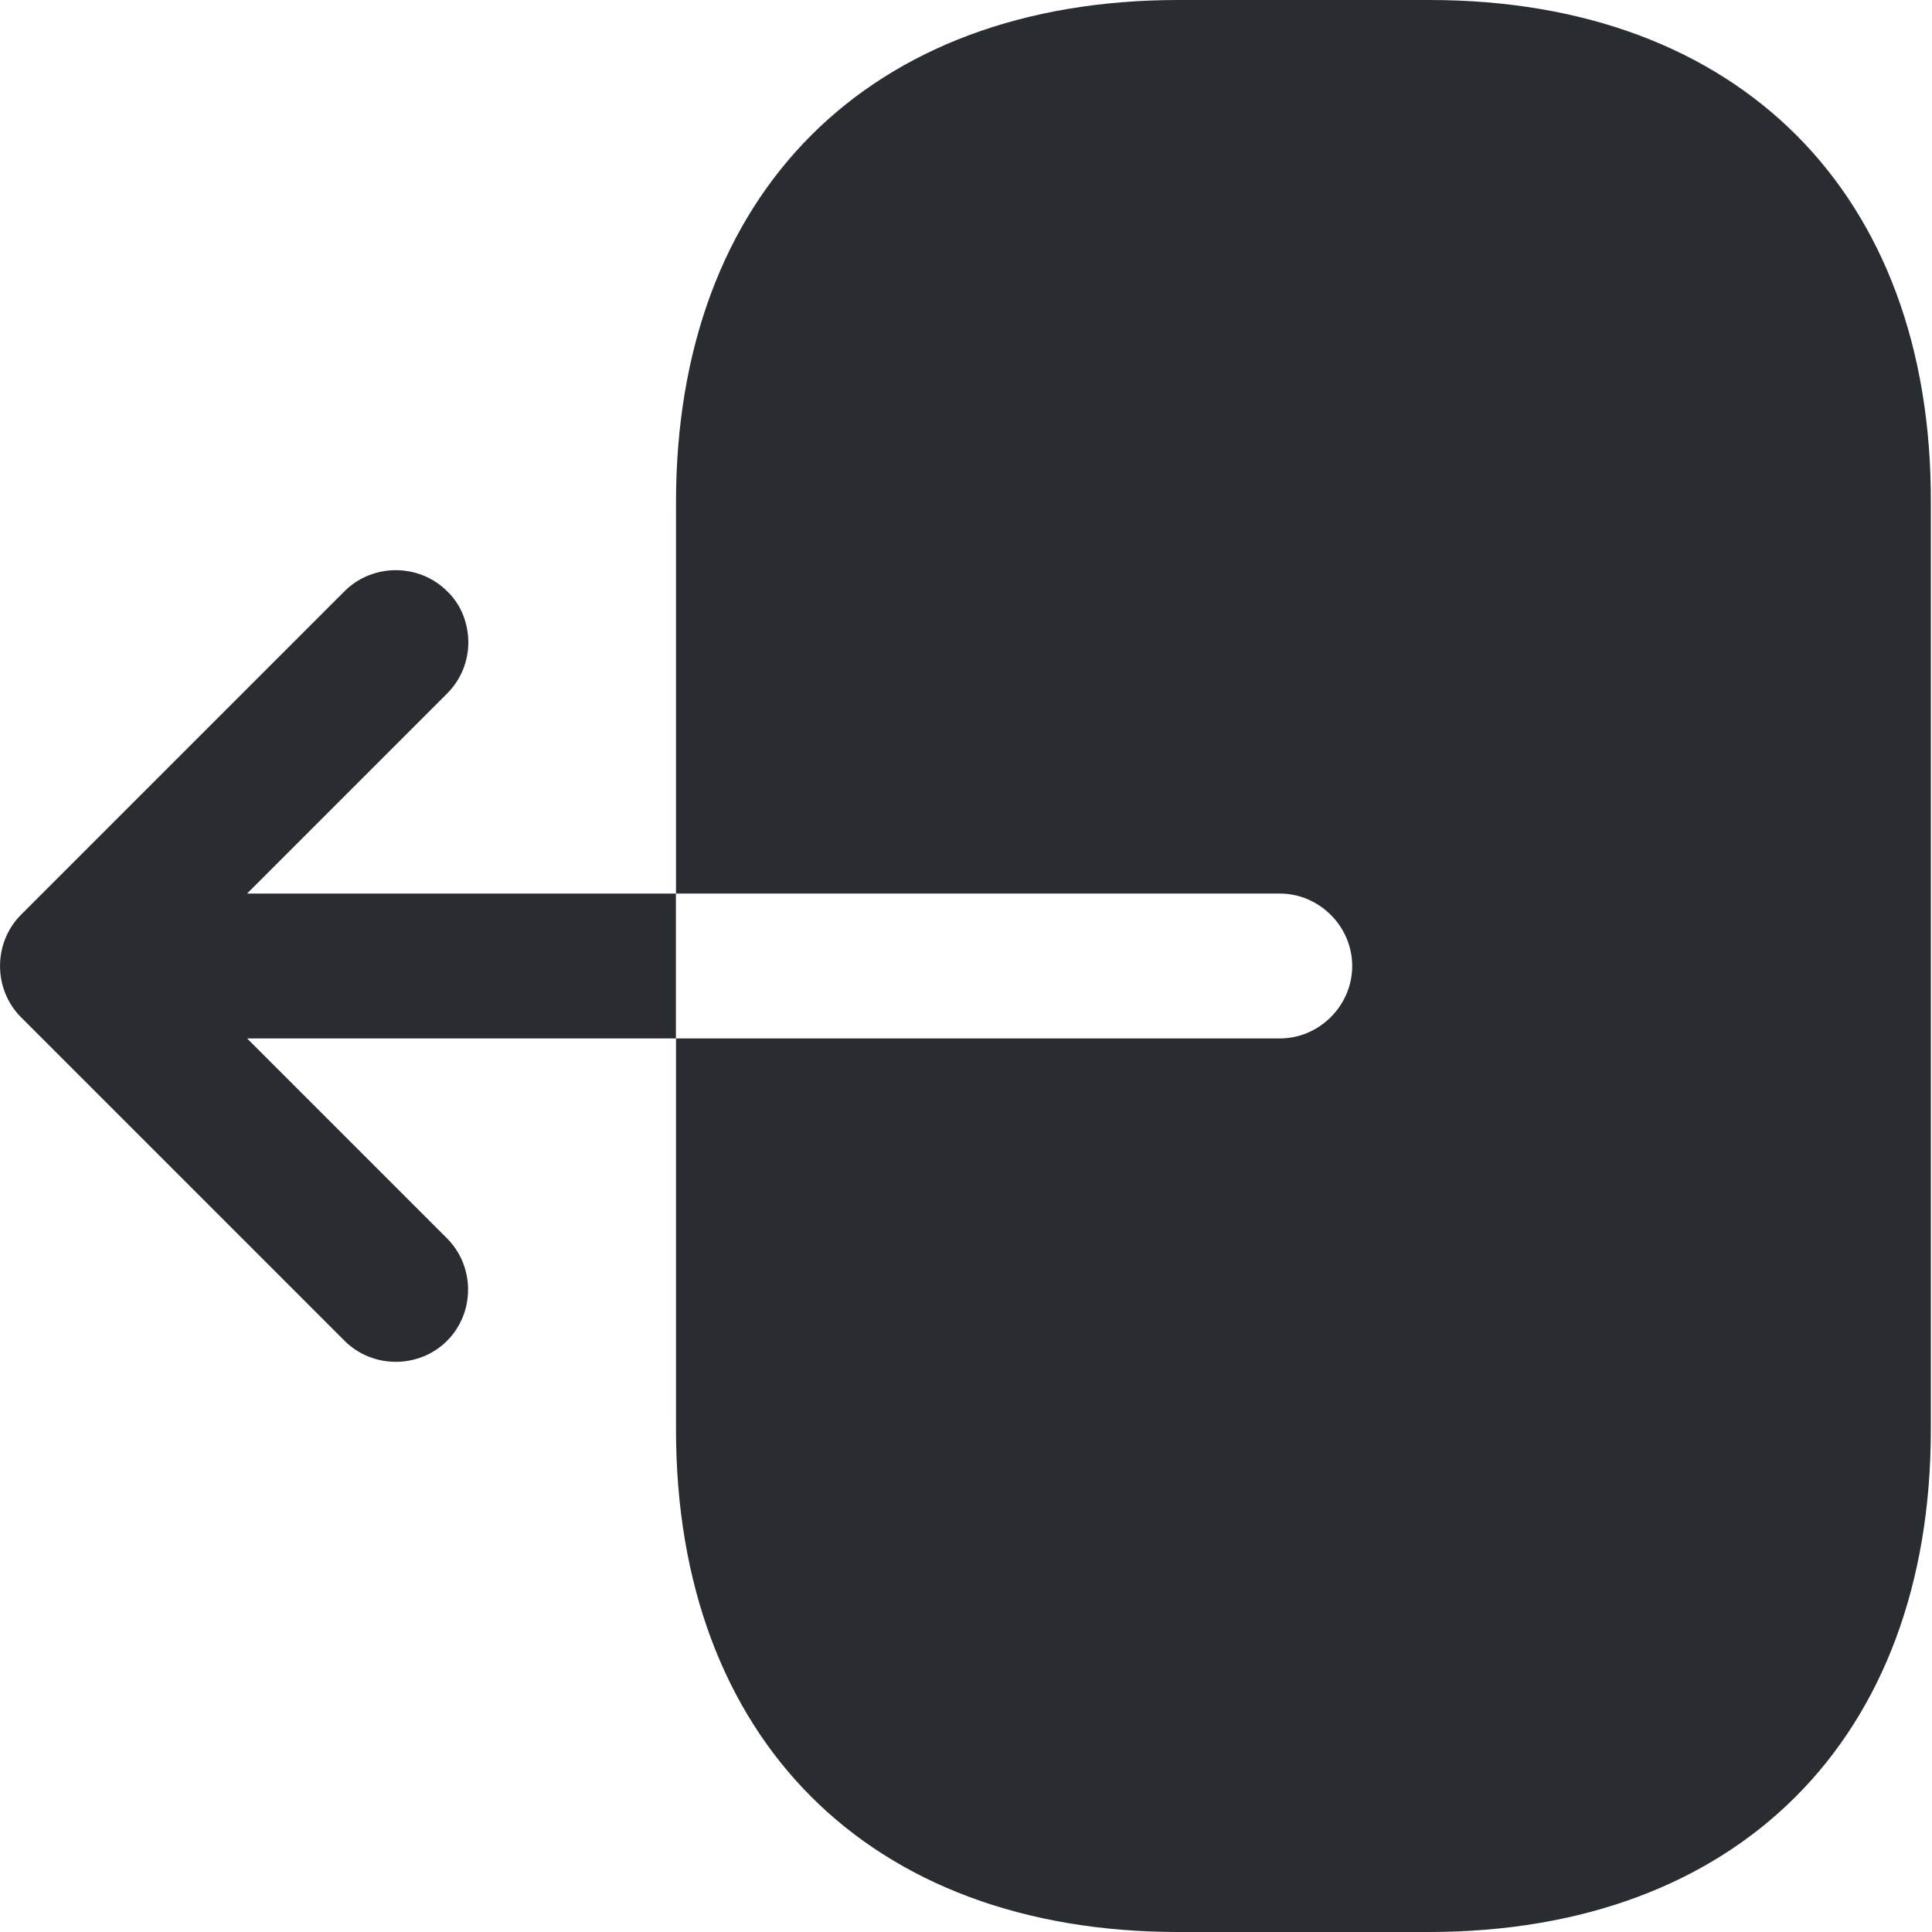 <svg width="20" height="20" viewBox="0 0 20 20" fill="none" xmlns="http://www.w3.org/2000/svg">
<path d="M14.798 0H12.198C8.998 0 6.998 2 6.998 5.2V9.25H13.248C13.658 9.25 13.998 9.59 13.998 10C13.998 10.41 13.658 10.75 13.248 10.75H6.998V14.8C6.998 18 8.998 20 12.198 20H14.788C17.988 20 19.988 18 19.988 14.8V5.2C19.998 2 17.998 0 14.798 0Z" fill="#292D32"/>
<path d="M2.558 9.25L4.628 7.18C4.777 7.03 4.848 6.84 4.848 6.65C4.848 6.46 4.777 6.26 4.628 6.12C4.338 5.83 3.857 5.83 3.567 6.12L0.217 9.47C-0.072 9.76 -0.072 10.24 0.217 10.53L3.567 13.88C3.857 14.17 4.338 14.17 4.628 13.88C4.918 13.59 4.918 13.11 4.628 12.82L2.558 10.75H6.997V9.25H2.558Z" fill="#292D32"/>
</svg>
